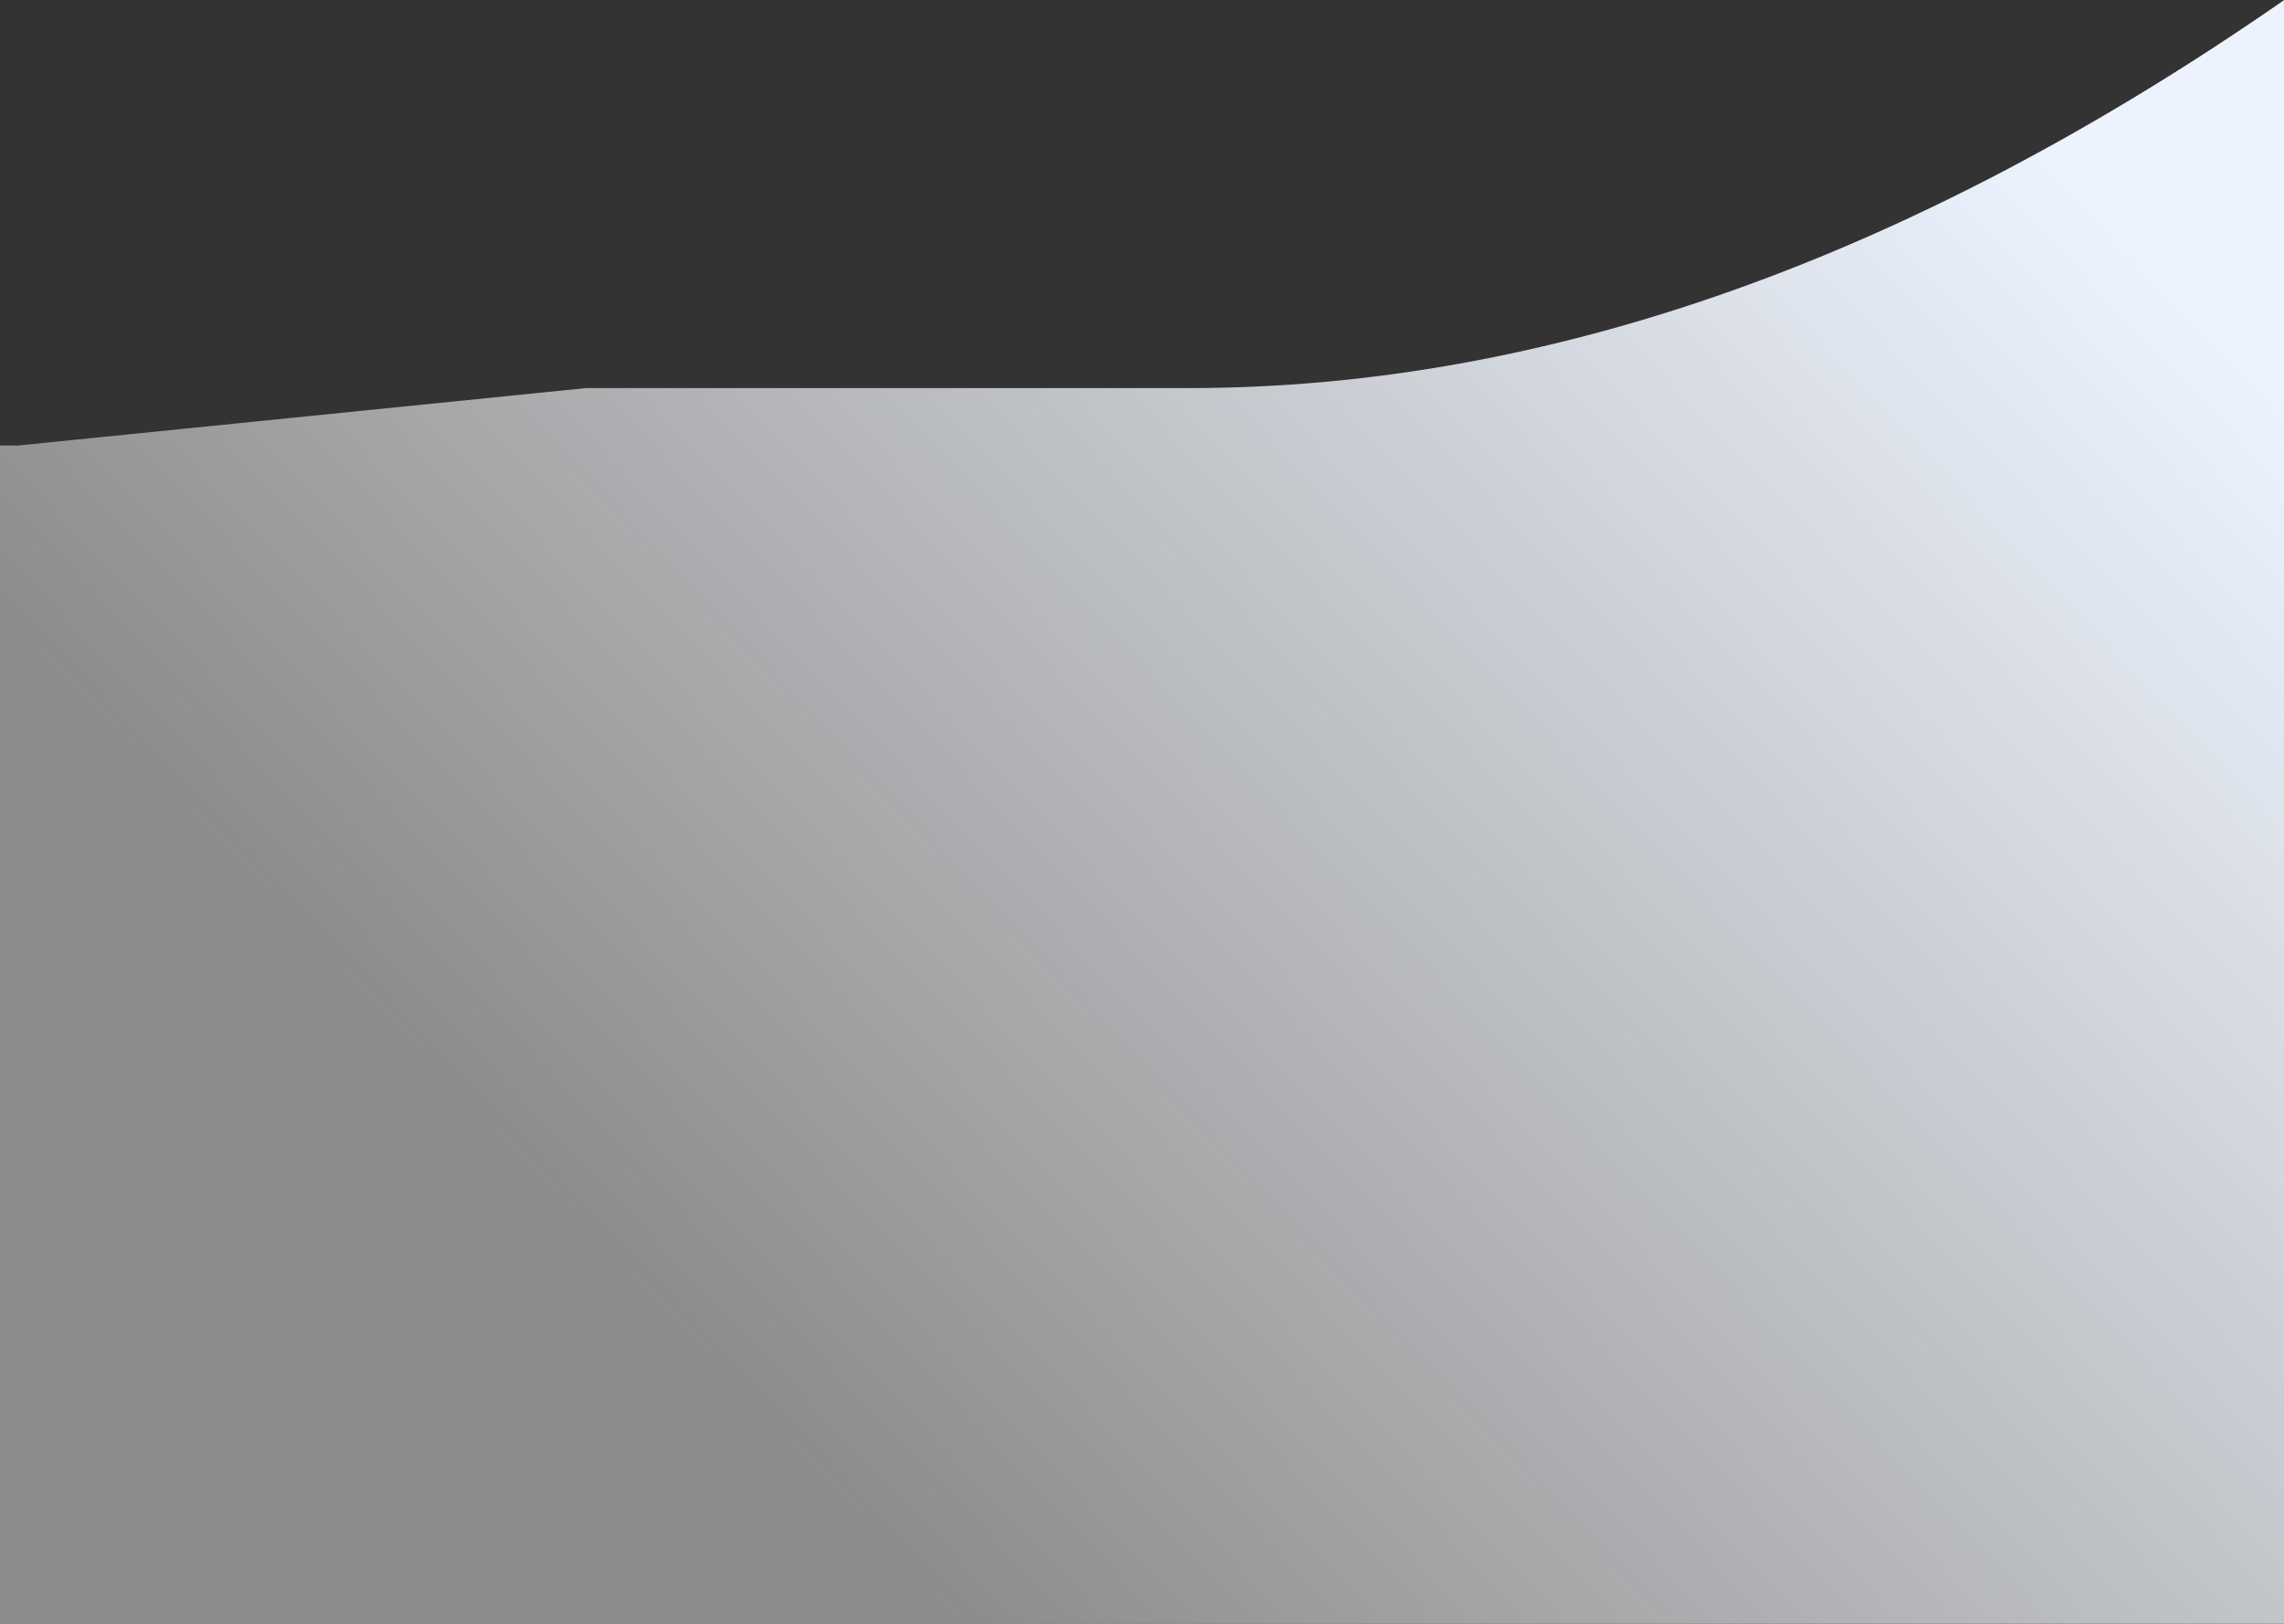 <?xml version="1.0" encoding="UTF-8"?>
<svg width="1440px" height="1024px" viewBox="0 0 1440 1024" version="1.1" xmlns="http://www.w3.org/2000/svg" xmlns:xlink="http://www.w3.org/1999/xlink">
    <rect x="0" y="0" width="1440" height="1024" fill="#333333" stroke="none"/>
    <!-- Generator: Sketch 58 (84663) - https://sketch.com -->
    <title>background_shape</title>
    <desc>Created with Sketch.</desc>
    <defs>
        <linearGradient x1="0%" y1="75.277%" x2="74.961%" y2="25.297%" id="linearGradient-1">
            <stop stop-color="#ECF3FF" offset="0%"></stop>
            <stop stop-color="#FFFFFF" stop-opacity="0.437" offset="100%"></stop>
        </linearGradient>
    </defs>
    <g id="Page" stroke="none" stroke-width="1" fill="none" fill-rule="evenodd">
        <g id="Desktop-HD--" fill="url(#linearGradient-1)">
            <g id="background">
                <path d="M1440,0.1 L1440,743.1 L1428.648,743.099 L1070.477,779.32 L690.434,779.32 L690.434,779.32 C465.023,779.32 234.878,860.863 0,1023.951 L0,741.951 L0,0.1 L1440,0.1 Z" id="background_shape" transform="translate(720, 512.025) scale(-1, -1) translate(-720, -512.025) "></path>
            </g>
        </g>
    </g>
</svg>